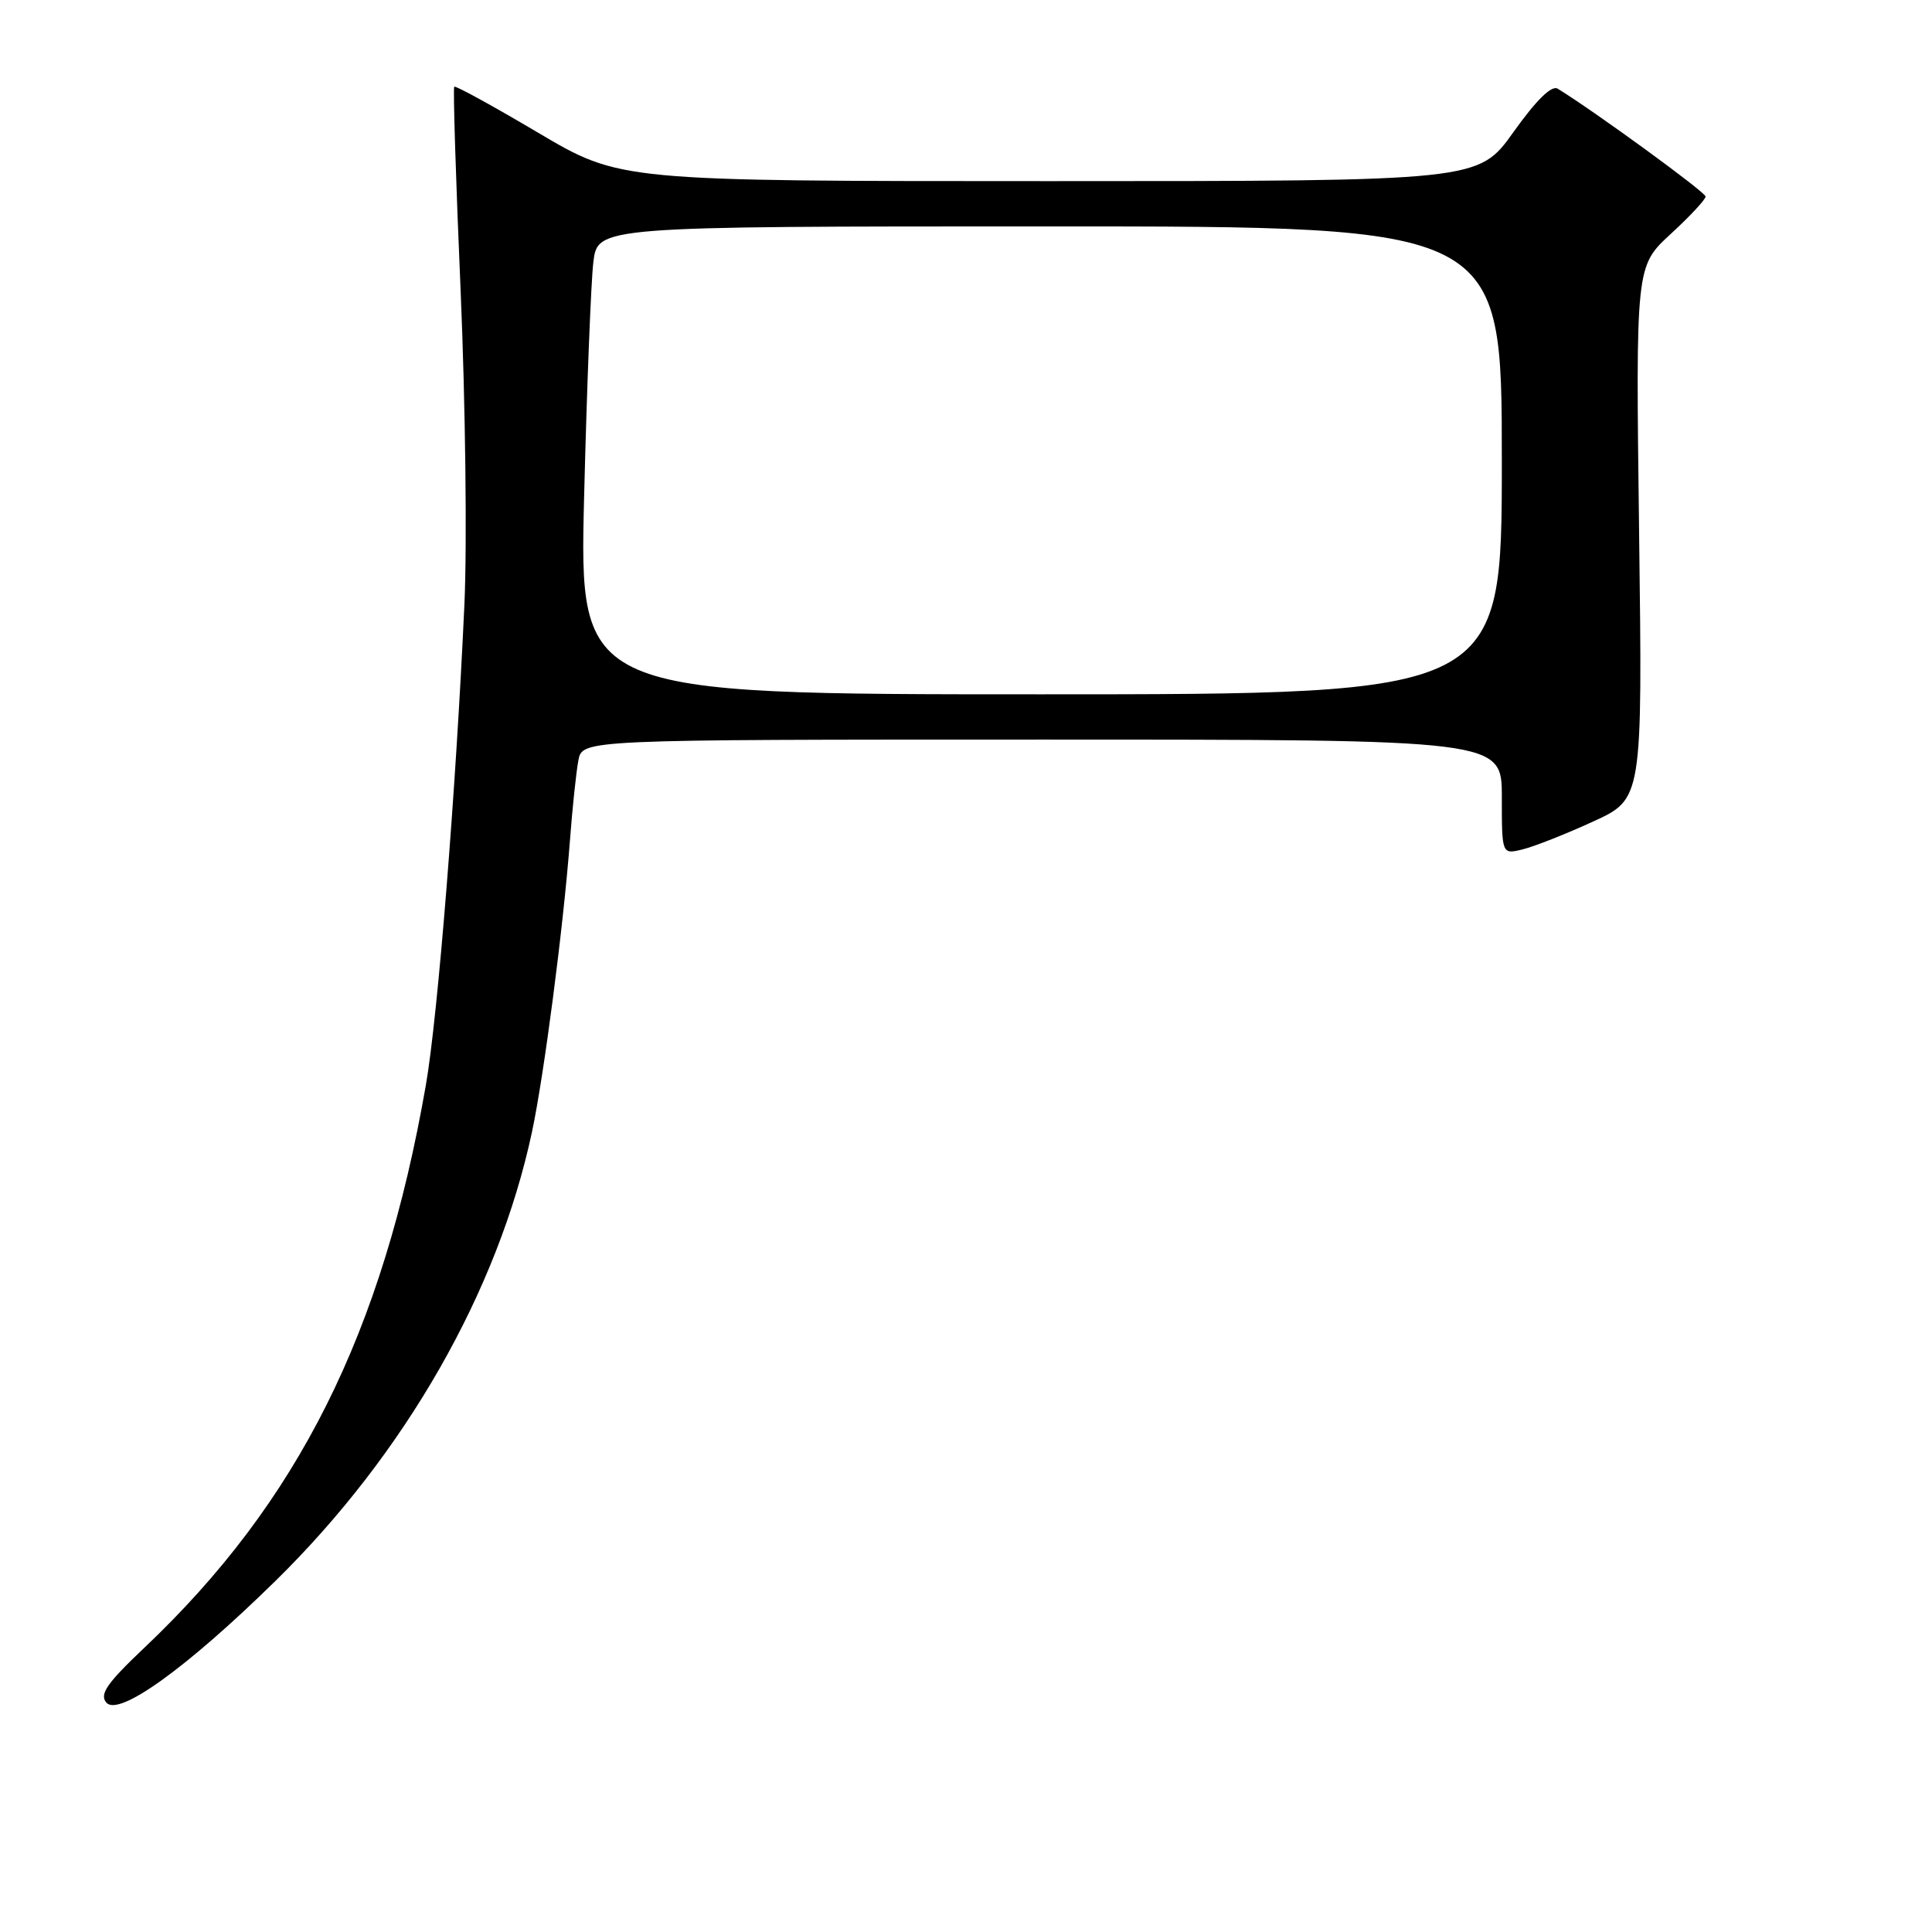 <?xml version="1.0" encoding="UTF-8" standalone="no"?>
<!DOCTYPE svg PUBLIC "-//W3C//DTD SVG 1.1//EN" "http://www.w3.org/Graphics/SVG/1.1/DTD/svg11.dtd" >
<svg xmlns="http://www.w3.org/2000/svg" xmlns:xlink="http://www.w3.org/1999/xlink" version="1.1" viewBox="0 0 256 256">
 <g >
 <path fill="currentColor"
d=" M 36.48 209.50 C 53.68 192.63 65.99 171.09 70.49 149.99 C 72.09 142.46 74.62 123.08 75.51 111.50 C 75.84 107.10 76.35 102.26 76.64 100.75 C 77.16 98.00 77.16 98.00 138.08 98.00 C 199.00 98.00 199.00 98.00 199.00 105.61 C 199.00 113.22 199.00 113.22 201.75 112.55 C 203.26 112.18 207.46 110.53 211.07 108.87 C 217.64 105.87 217.64 105.87 217.19 70.58 C 216.74 35.28 216.74 35.28 221.37 31.01 C 223.92 28.67 226.00 26.43 226.00 26.04 C 226.00 25.47 211.32 14.77 206.40 11.75 C 205.60 11.26 203.58 13.24 200.54 17.50 C 195.90 24.00 195.90 24.00 139.03 24.00 C 82.16 24.00 82.16 24.00 71.33 17.60 C 65.37 14.07 60.36 11.32 60.19 11.49 C 60.02 11.65 60.40 23.87 61.04 38.64 C 61.67 53.41 61.90 72.03 61.54 80.00 C 60.42 104.65 58.02 134.65 56.43 143.78 C 50.70 176.66 39.49 199.06 19.11 218.35 C 14.18 223.02 13.16 224.49 14.08 225.59 C 15.69 227.53 24.66 221.09 36.48 209.50 Z  M 77.40 65.75 C 77.76 51.31 78.31 37.36 78.62 34.75 C 79.19 30.00 79.19 30.00 139.09 30.00 C 199.00 30.00 199.00 30.00 199.00 61.00 C 199.00 92.00 199.00 92.00 137.87 92.00 C 76.75 92.00 76.75 92.00 77.40 65.75 Z "/>
</g>
</svg>